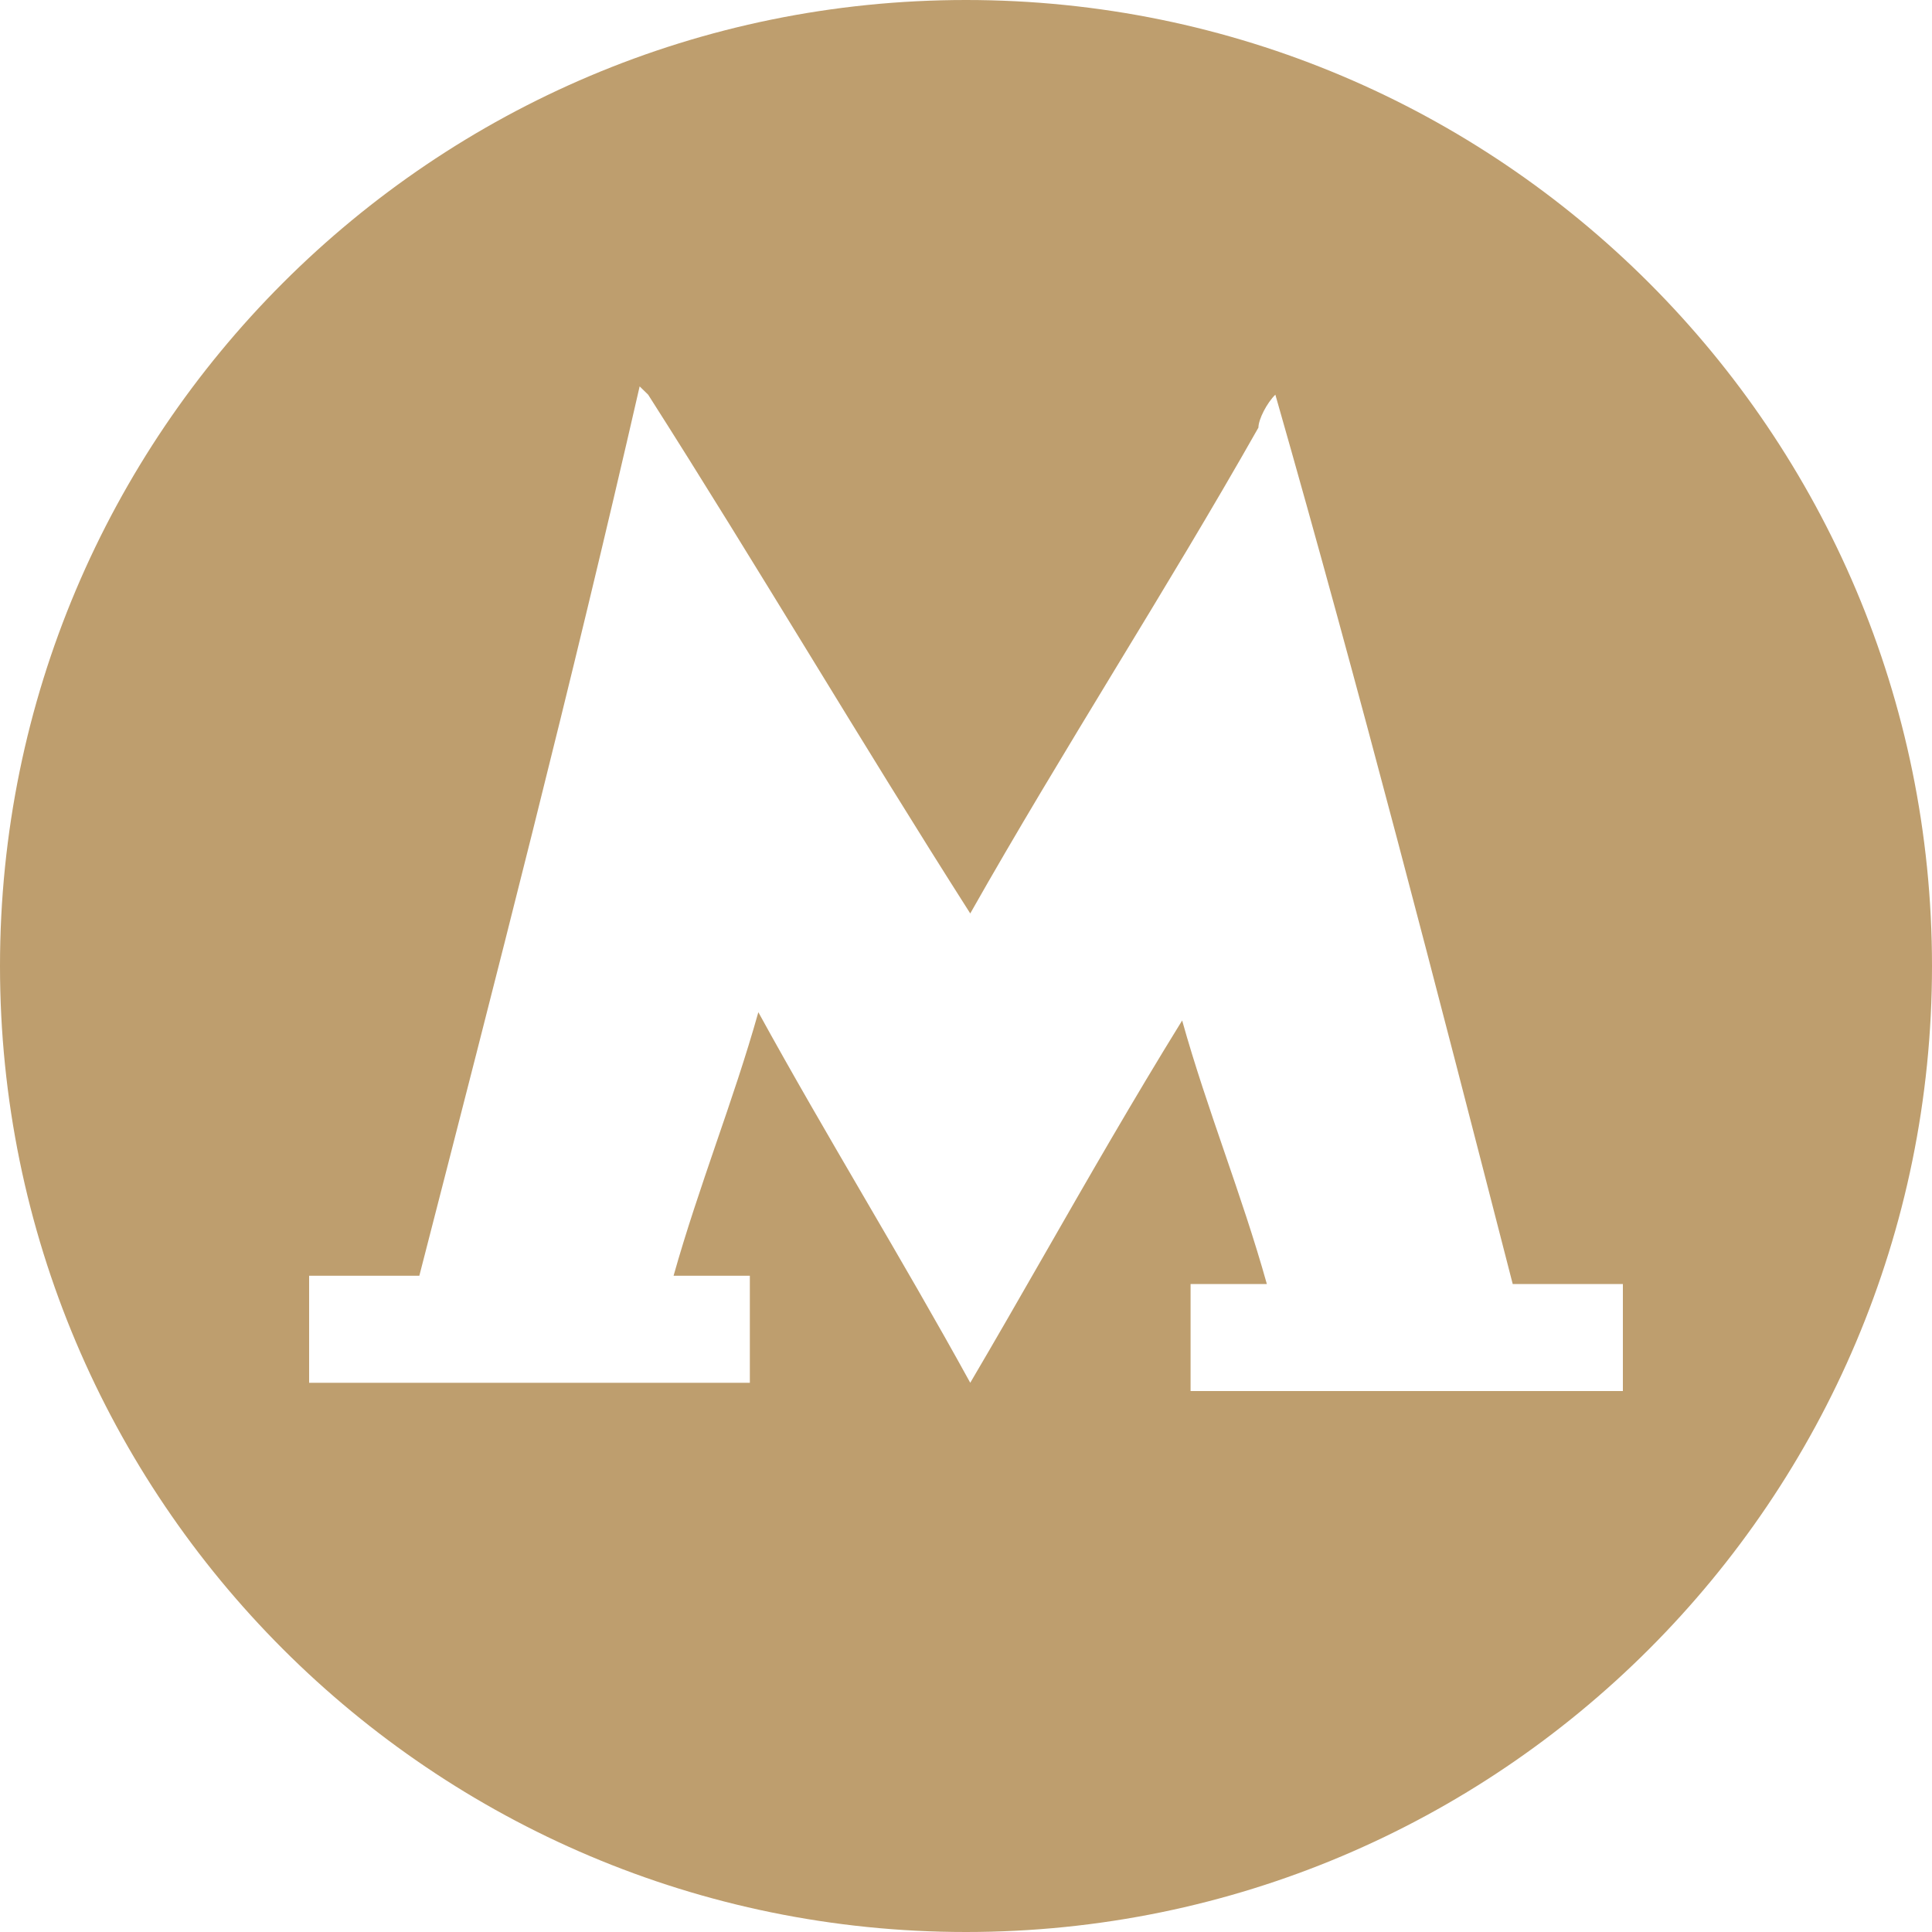 <svg width="25" height="25" viewBox="0 0 25 25" fill="none" xmlns="http://www.w3.org/2000/svg">
<path fill-rule="evenodd" clip-rule="evenodd" d="M25 12.5C25 19.404 19.404 25 12.5 25C5.596 25 0 19.404 0 12.5C0 5.596 5.596 0 12.5 0C19.404 0 25 5.596 25 12.5ZM10.471 8.463C9.785 7.344 9.1 6.225 8.387 5.107L8.277 5C7.4 8.835 6.414 12.67 5.427 16.505L5.426 16.508H4V17.893H9.703V16.508H8.716C8.881 15.922 9.073 15.363 9.264 14.803C9.456 14.244 9.648 13.684 9.813 13.098C10.252 13.898 10.718 14.697 11.184 15.496C11.65 16.295 12.116 17.094 12.555 17.893C12.869 17.36 13.183 16.812 13.502 16.256C14.074 15.258 14.663 14.231 15.297 13.205C15.461 13.791 15.653 14.35 15.845 14.91C16.037 15.469 16.229 16.029 16.393 16.615H15.406V18H21V16.615H19.574L19.574 16.613C18.587 12.777 17.6 8.942 16.503 5.107C16.394 5.213 16.284 5.426 16.284 5.533C15.681 6.598 15.05 7.637 14.419 8.676C13.789 9.715 13.158 10.754 12.555 11.82C11.842 10.701 11.156 9.582 10.471 8.463Z" fill="#BE9E6E"/>
</svg>
